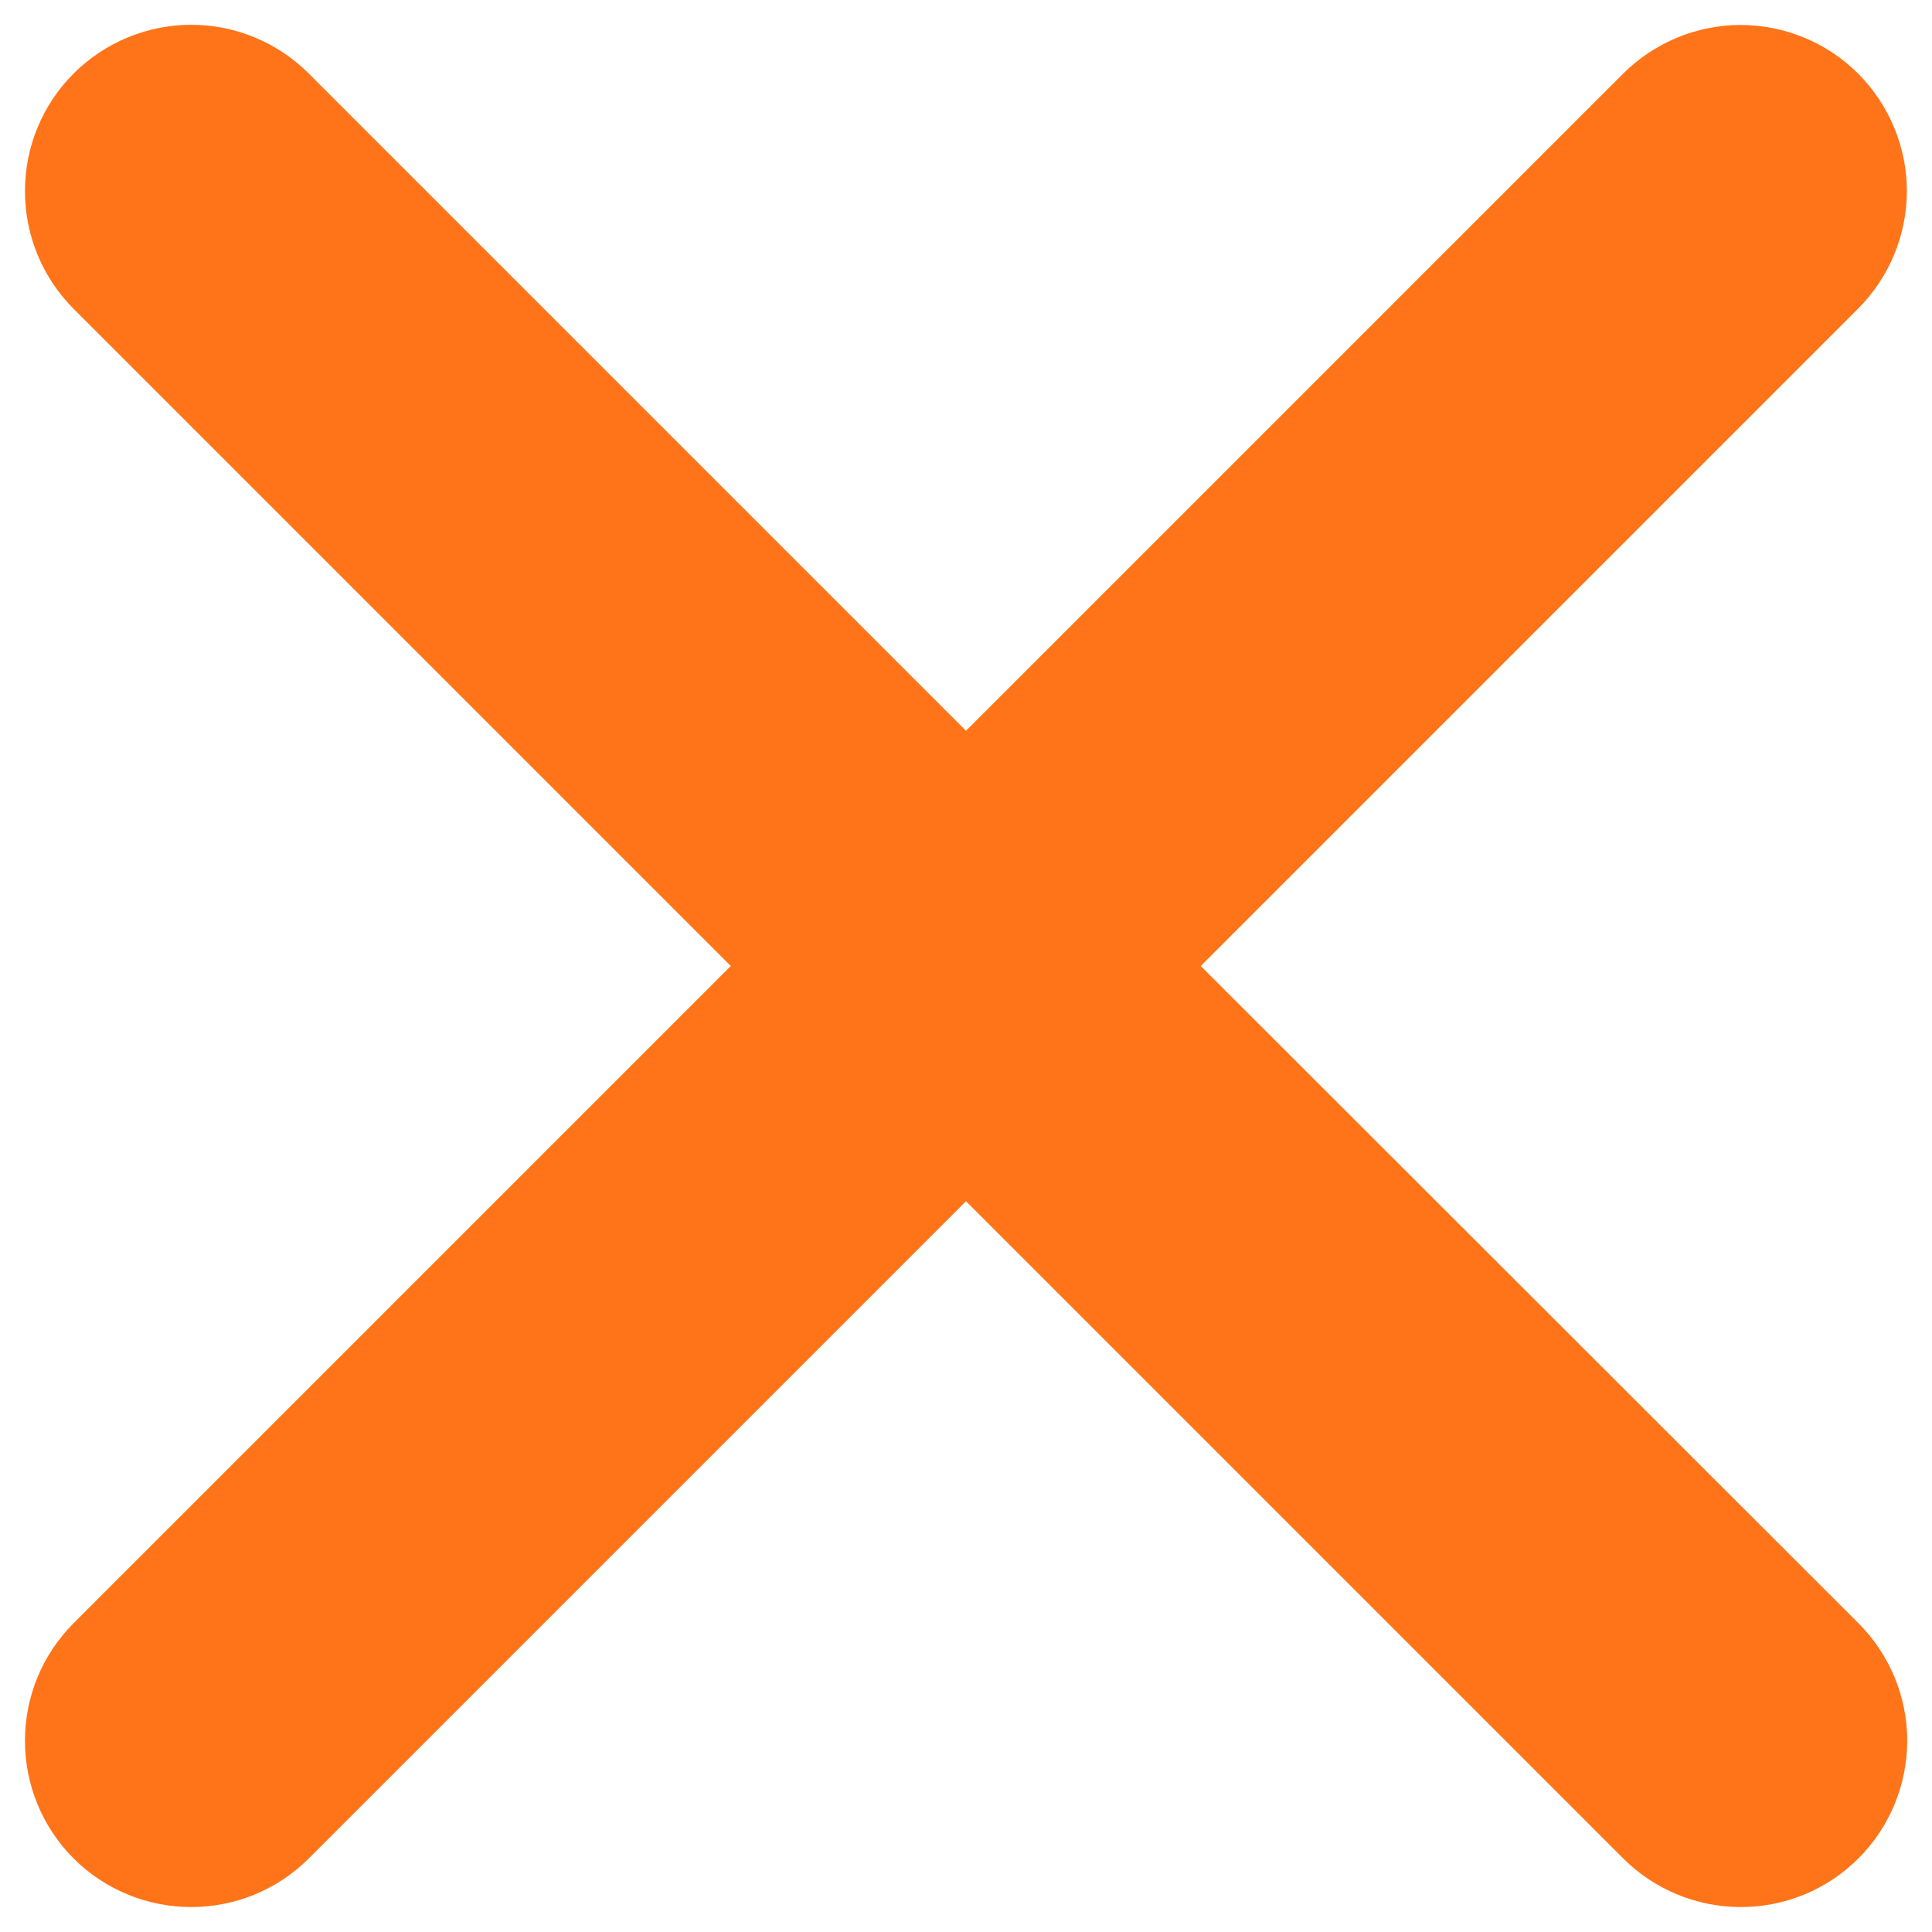 <svg width="12" height="12" viewBox="0 0 12 12" fill="none" xmlns="http://www.w3.org/2000/svg">
<path d="M7.458 6L11.54 1.918C11.734 1.724 11.843 1.462 11.844 1.188C11.844 0.915 11.735 0.652 11.542 0.458C11.348 0.264 11.086 0.156 10.812 0.155C10.539 0.155 10.276 0.264 10.082 0.457L6 4.539L1.918 0.457C1.724 0.263 1.462 0.154 1.188 0.154C0.914 0.154 0.651 0.263 0.457 0.457C0.263 0.651 0.155 0.913 0.155 1.187C0.155 1.461 0.263 1.724 0.457 1.918L4.539 6L0.457 10.082C0.263 10.276 0.155 10.538 0.155 10.812C0.155 11.086 0.263 11.349 0.457 11.543C0.651 11.737 0.914 11.845 1.188 11.845C1.462 11.845 1.724 11.737 1.918 11.543L6 7.461L10.082 11.543C10.276 11.737 10.539 11.845 10.813 11.845C11.087 11.845 11.349 11.737 11.543 11.543C11.737 11.349 11.846 11.086 11.846 10.812C11.846 10.538 11.737 10.276 11.543 10.082L7.458 6Z" fill="#FF7418"/>
</svg>
